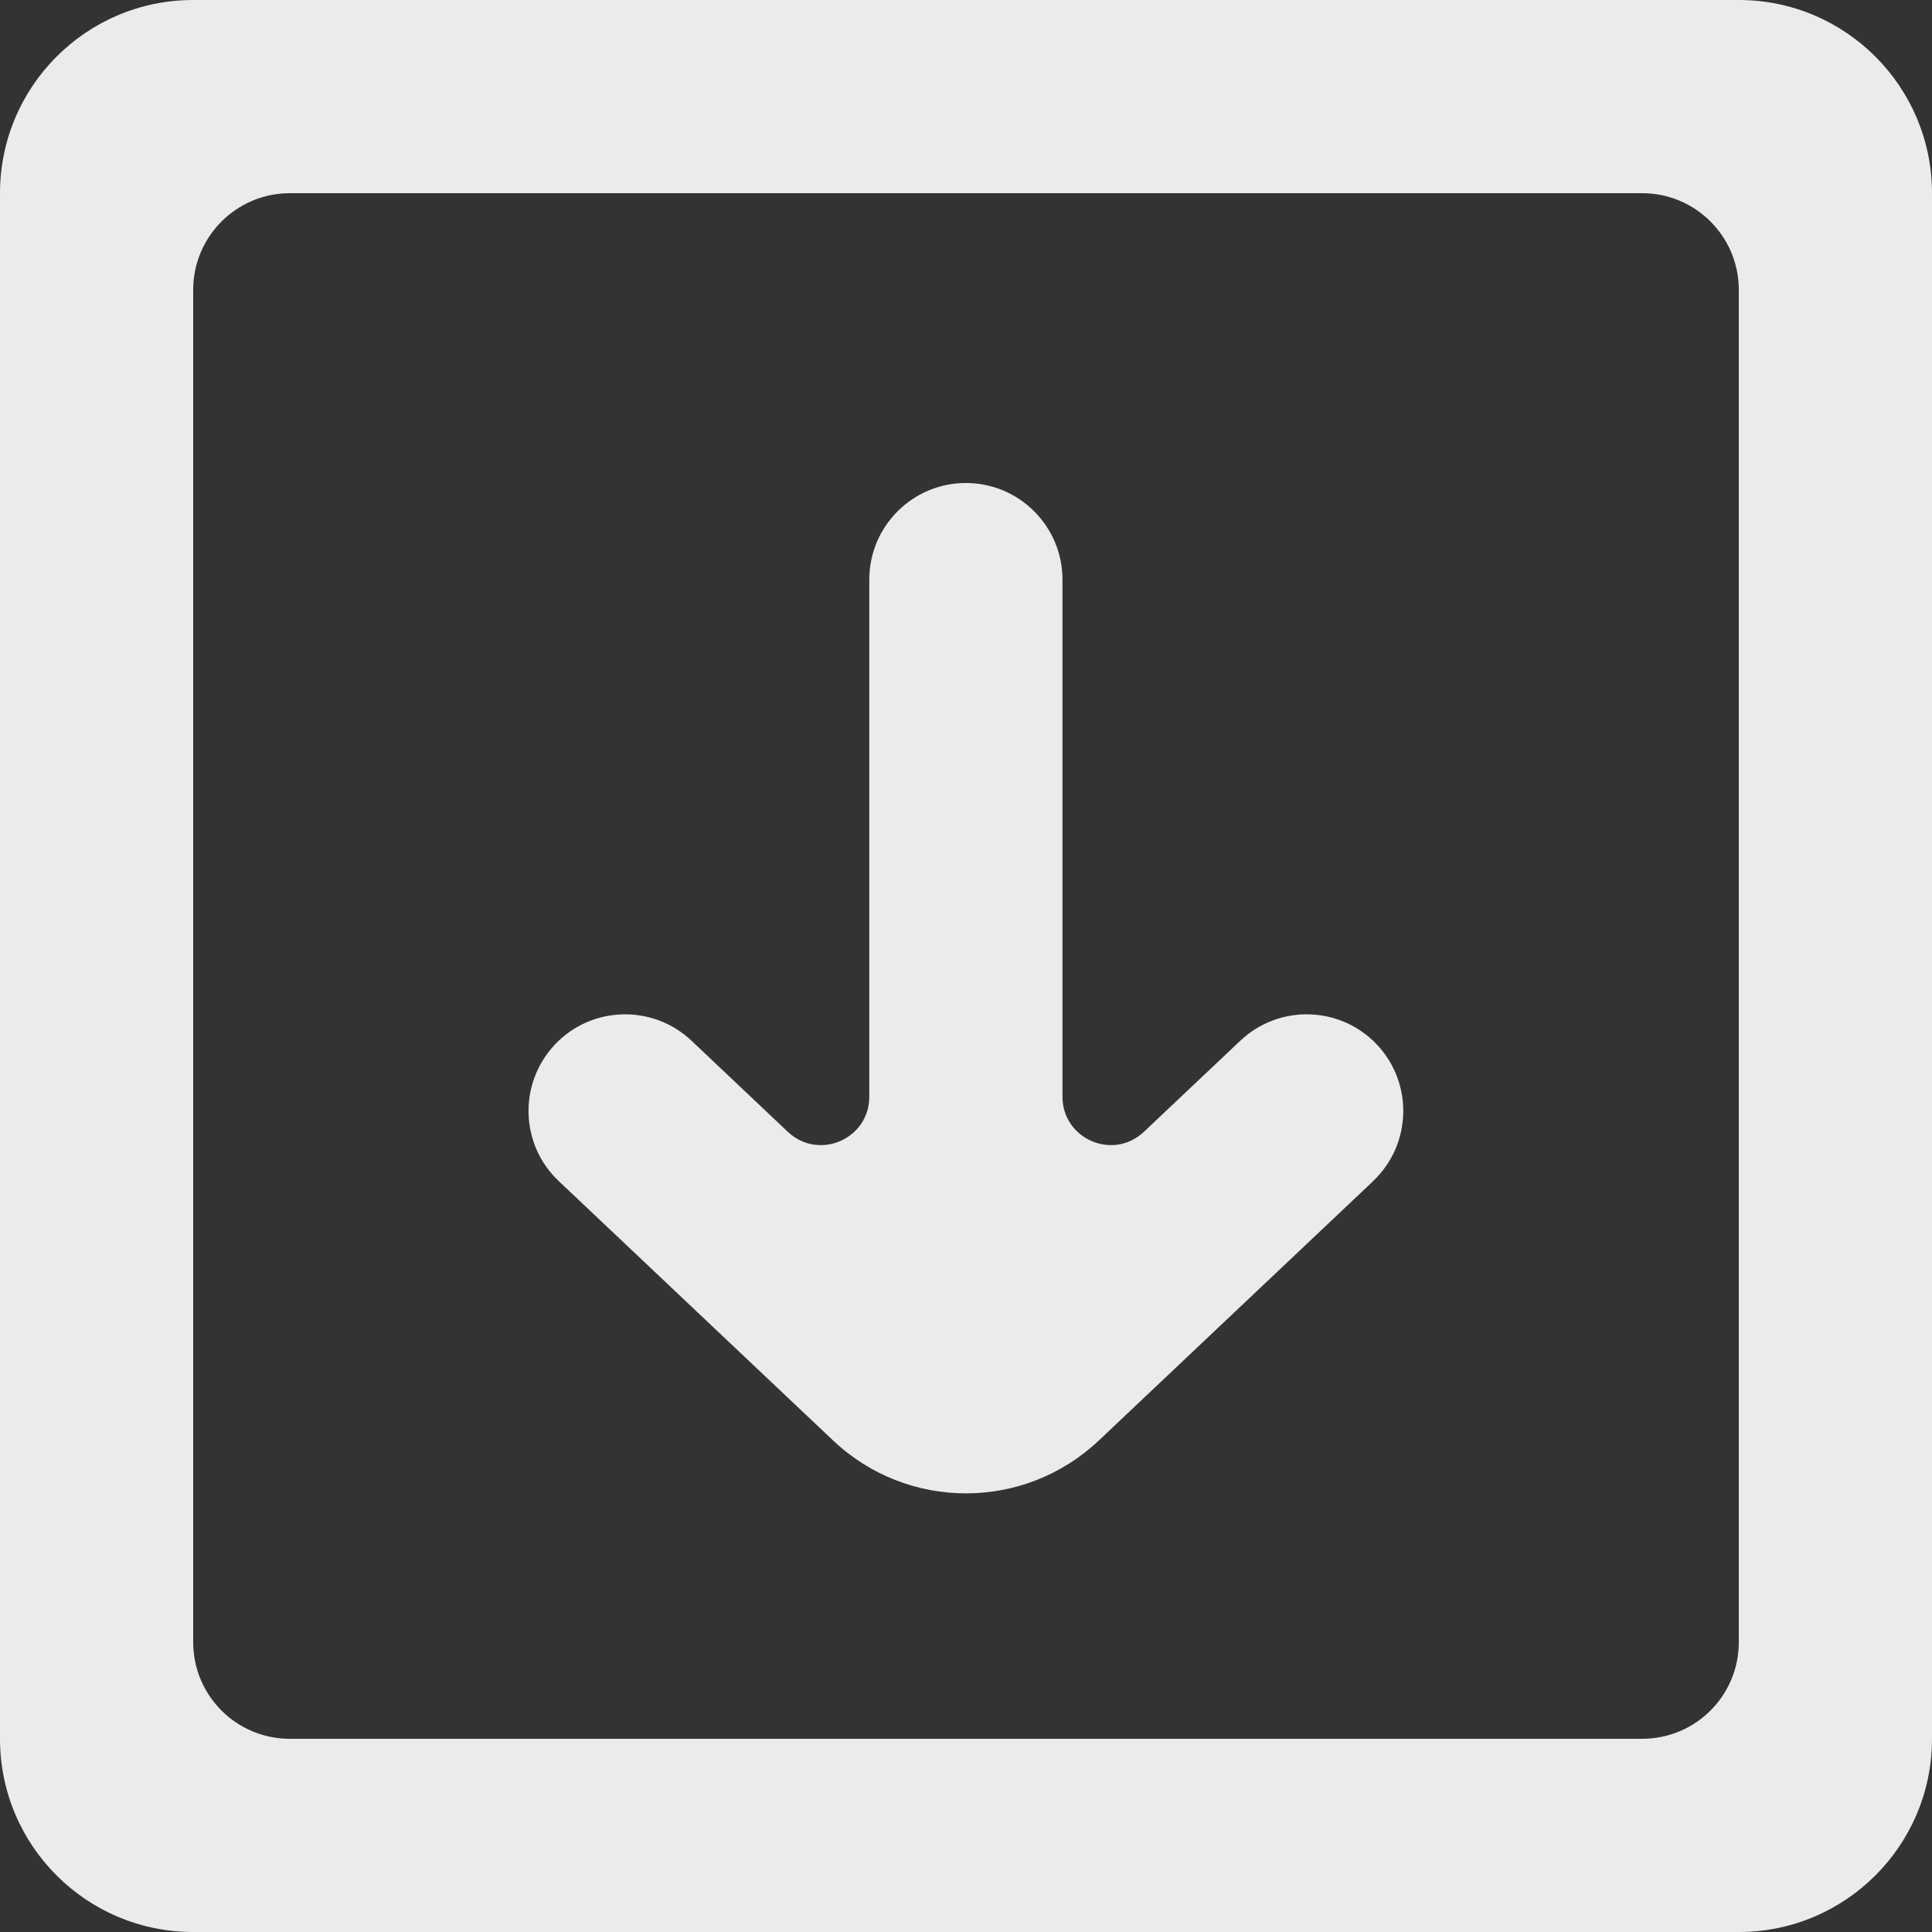 <!-- Generated by IcoMoon.io -->
<svg version="1.1" xmlns="http://www.w3.org/2000/svg" width="32" height="32" viewBox="0 0 32 32">
<rect x="0" y="0" width="32" height="32" fill="#333333" stroke="none"/>
<title>as-download-3</title>
<path fill="#ebebeb" d="M22.744 19.563l-4.546 4.298c-1.234 1.165-3.163 1.165-4.397 0l-4.546-4.298c-0.643-0.606-0.67-1.619-0.064-2.262 0.606-0.642 1.619-0.67 2.262-0.064l1.595 1.509c0.51 0.483 1.35 0.122 1.35-0.581v-8.565c0-0.883 0.717-1.6 1.6-1.6s1.6 0.717 1.6 1.6v8.565c0 0.702 0.84 1.064 1.349 0.581l1.597-1.509c0.642-0.606 1.654-0.578 2.262 0.064 0.606 0.643 0.578 1.656-0.064 2.262zM27.2 28.8h-22.4c-0.883 0-1.6-0.715-1.6-1.6v-22.4c0-0.883 0.717-1.6 1.6-1.6h22.4c0.883 0 1.6 0.717 1.6 1.6v22.4c0 0.885-0.717 1.6-1.6 1.6zM0 3.2v25.6c0 1.768 1.432 3.2 3.2 3.2h25.6c1.766 0 3.2-1.432 3.2-3.2v-25.6c0-1.766-1.434-3.2-3.2-3.2h-25.6c-1.768 0-3.2 1.434-3.2 3.2z"></path>
</svg>
